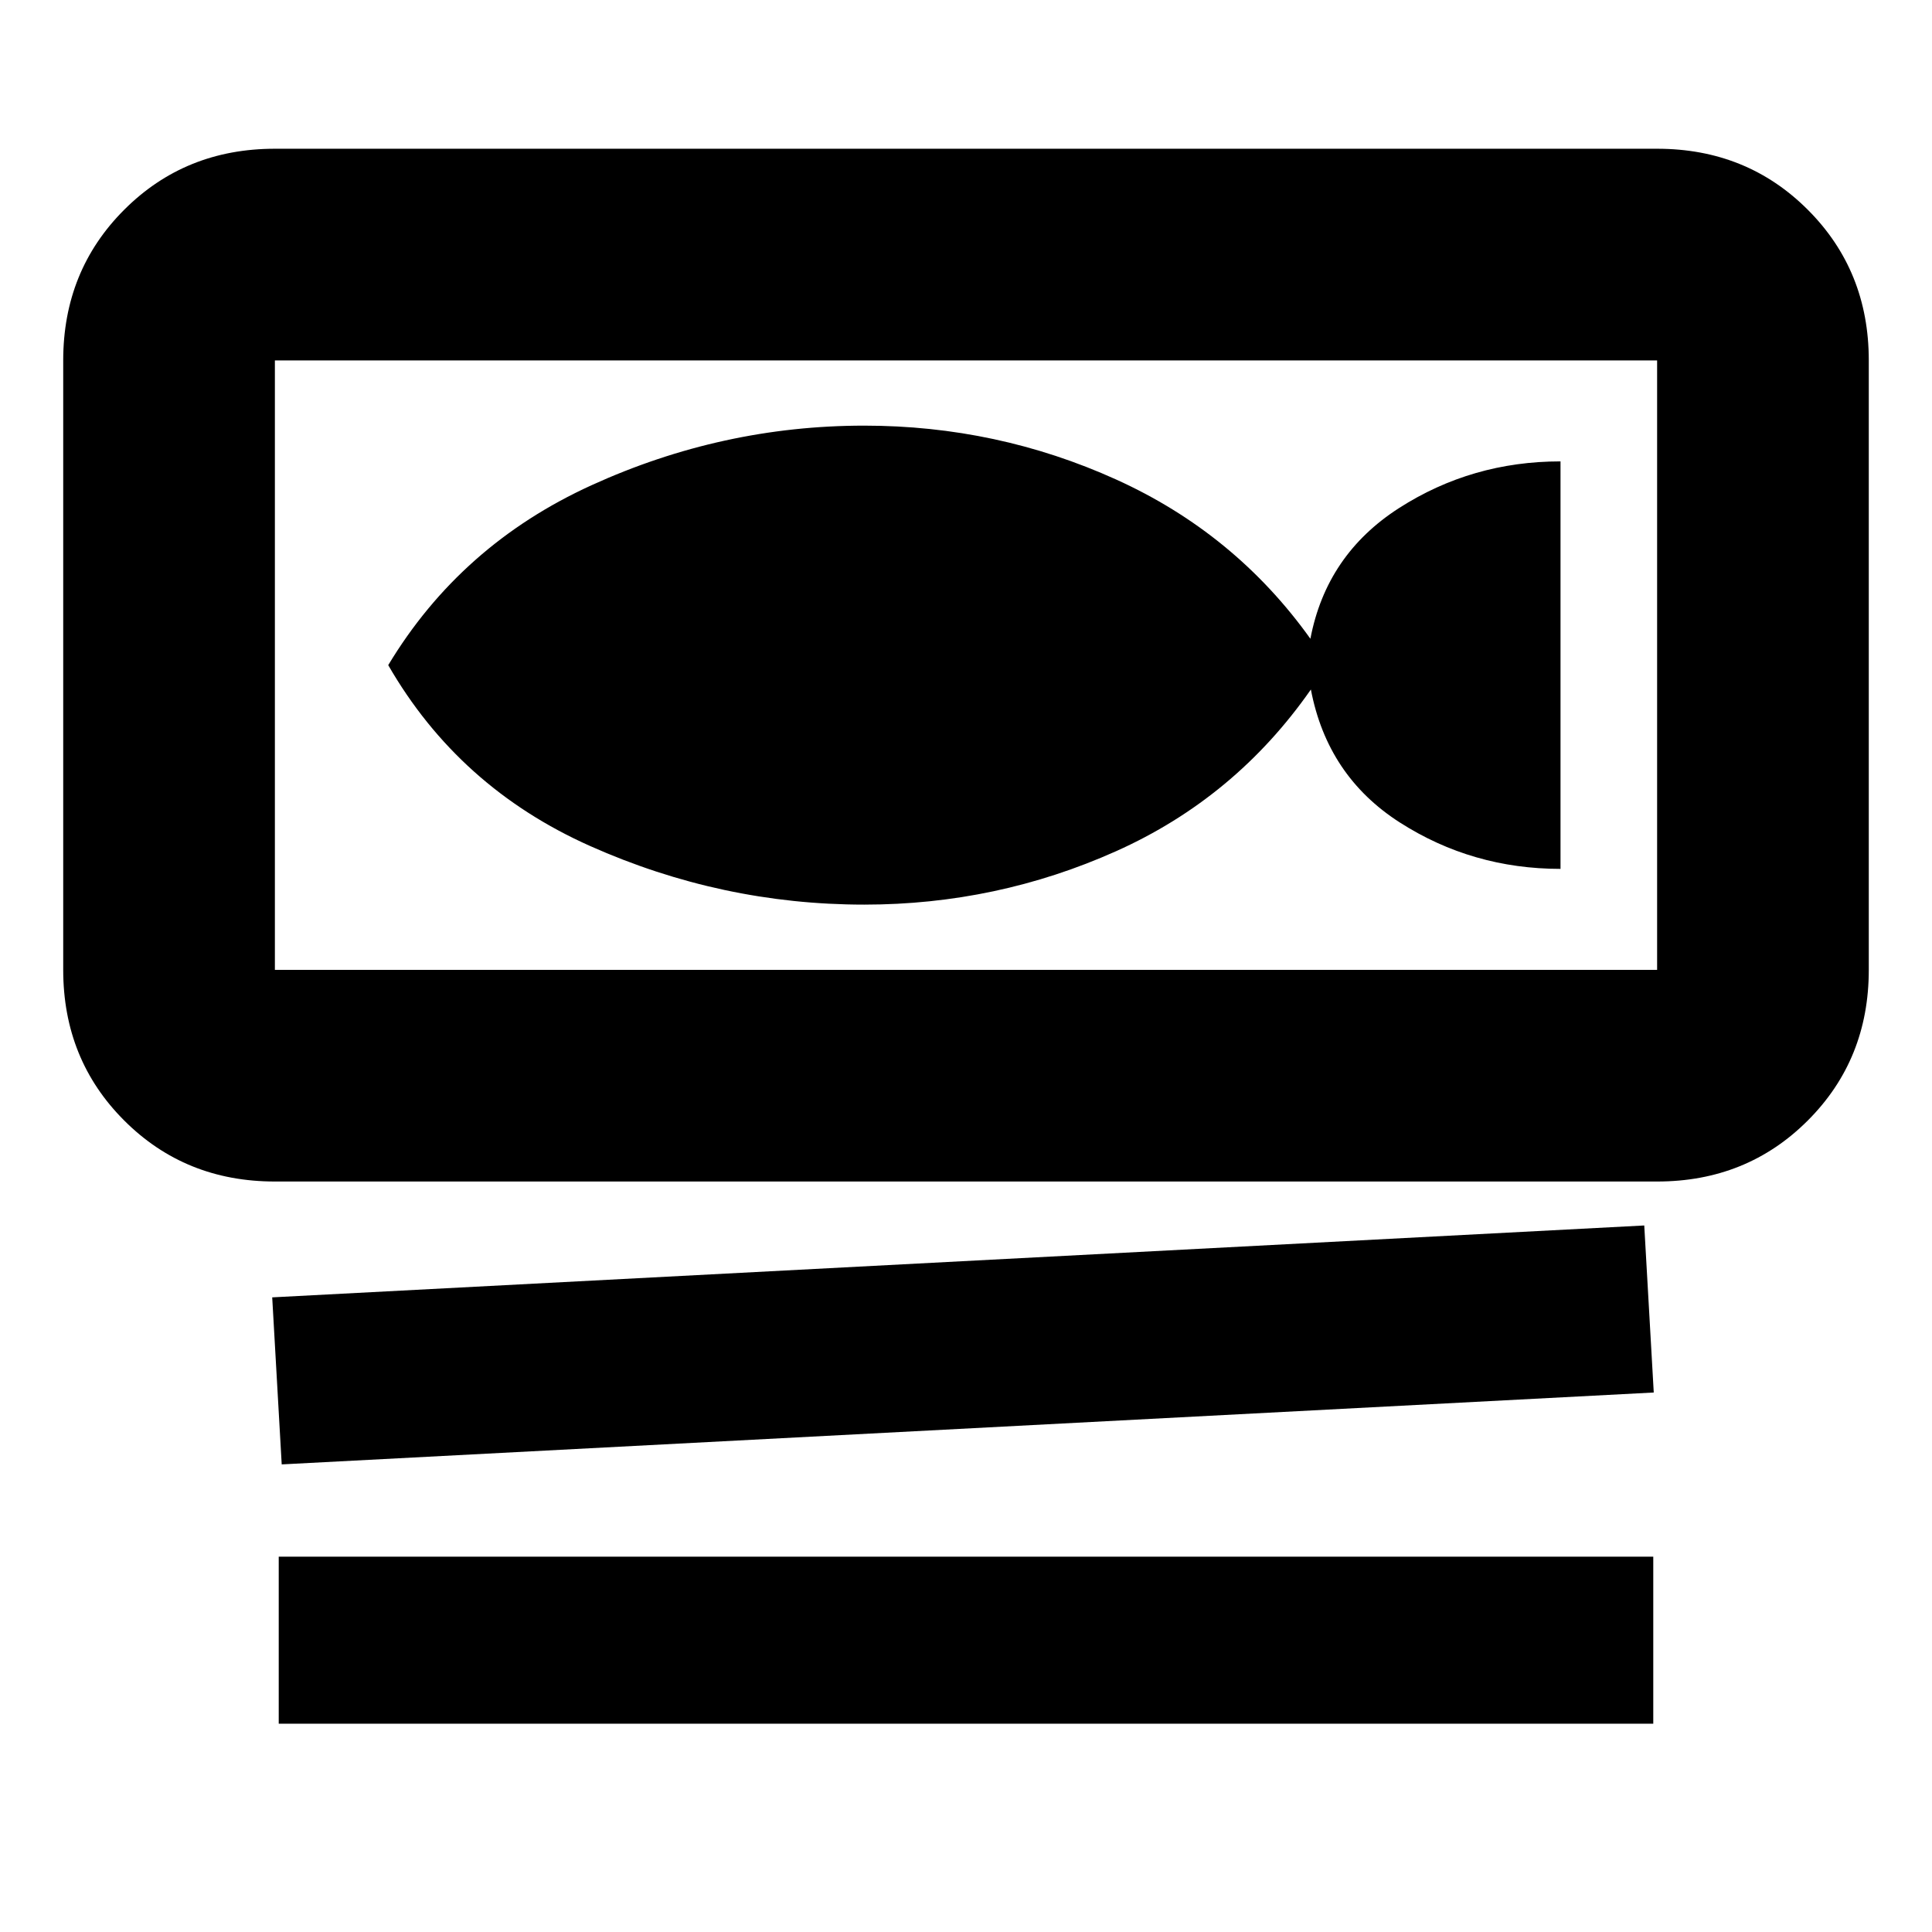 <svg xmlns="http://www.w3.org/2000/svg" height="20" viewBox="0 -960 960 960" width="20"><path d="M136.59-372.91q-44.57 0-74.87-30.31-30.31-30.3-30.31-74.87v-302.82q0-44.57 30.31-74.87 30.3-30.31 74.87-30.31h686.82q44.57 0 74.87 30.31 30.31 30.3 30.31 74.87v302.82q0 44.57-30.31 74.87-30.3 30.31-74.87 30.31H136.59Zm0-408v302.82h686.82v-302.82H136.59Zm3.39 548.56-4.72-83 681.76-35.72 4.72 83-681.76 35.72ZM138.5-103.5v-83h683v83h-683Zm290.93-407q65.86 0 125.14-26.54 59.28-26.55 96.8-80.35 8.2 43.04 44.22 66.09 36.02 23.04 79.82 23.04v-202.48q-44.04 0-80.18 23.16-36.14 23.17-44.1 64.97-37.48-52.41-96.58-79.15-59.1-26.74-125.12-26.74-70.53 0-135.52 29.62-65 29.62-101 89.38 35 60.76 100.32 89.88 65.32 29.12 136.2 29.12ZM136.59-780.91v302.82-302.82Z"/></svg>